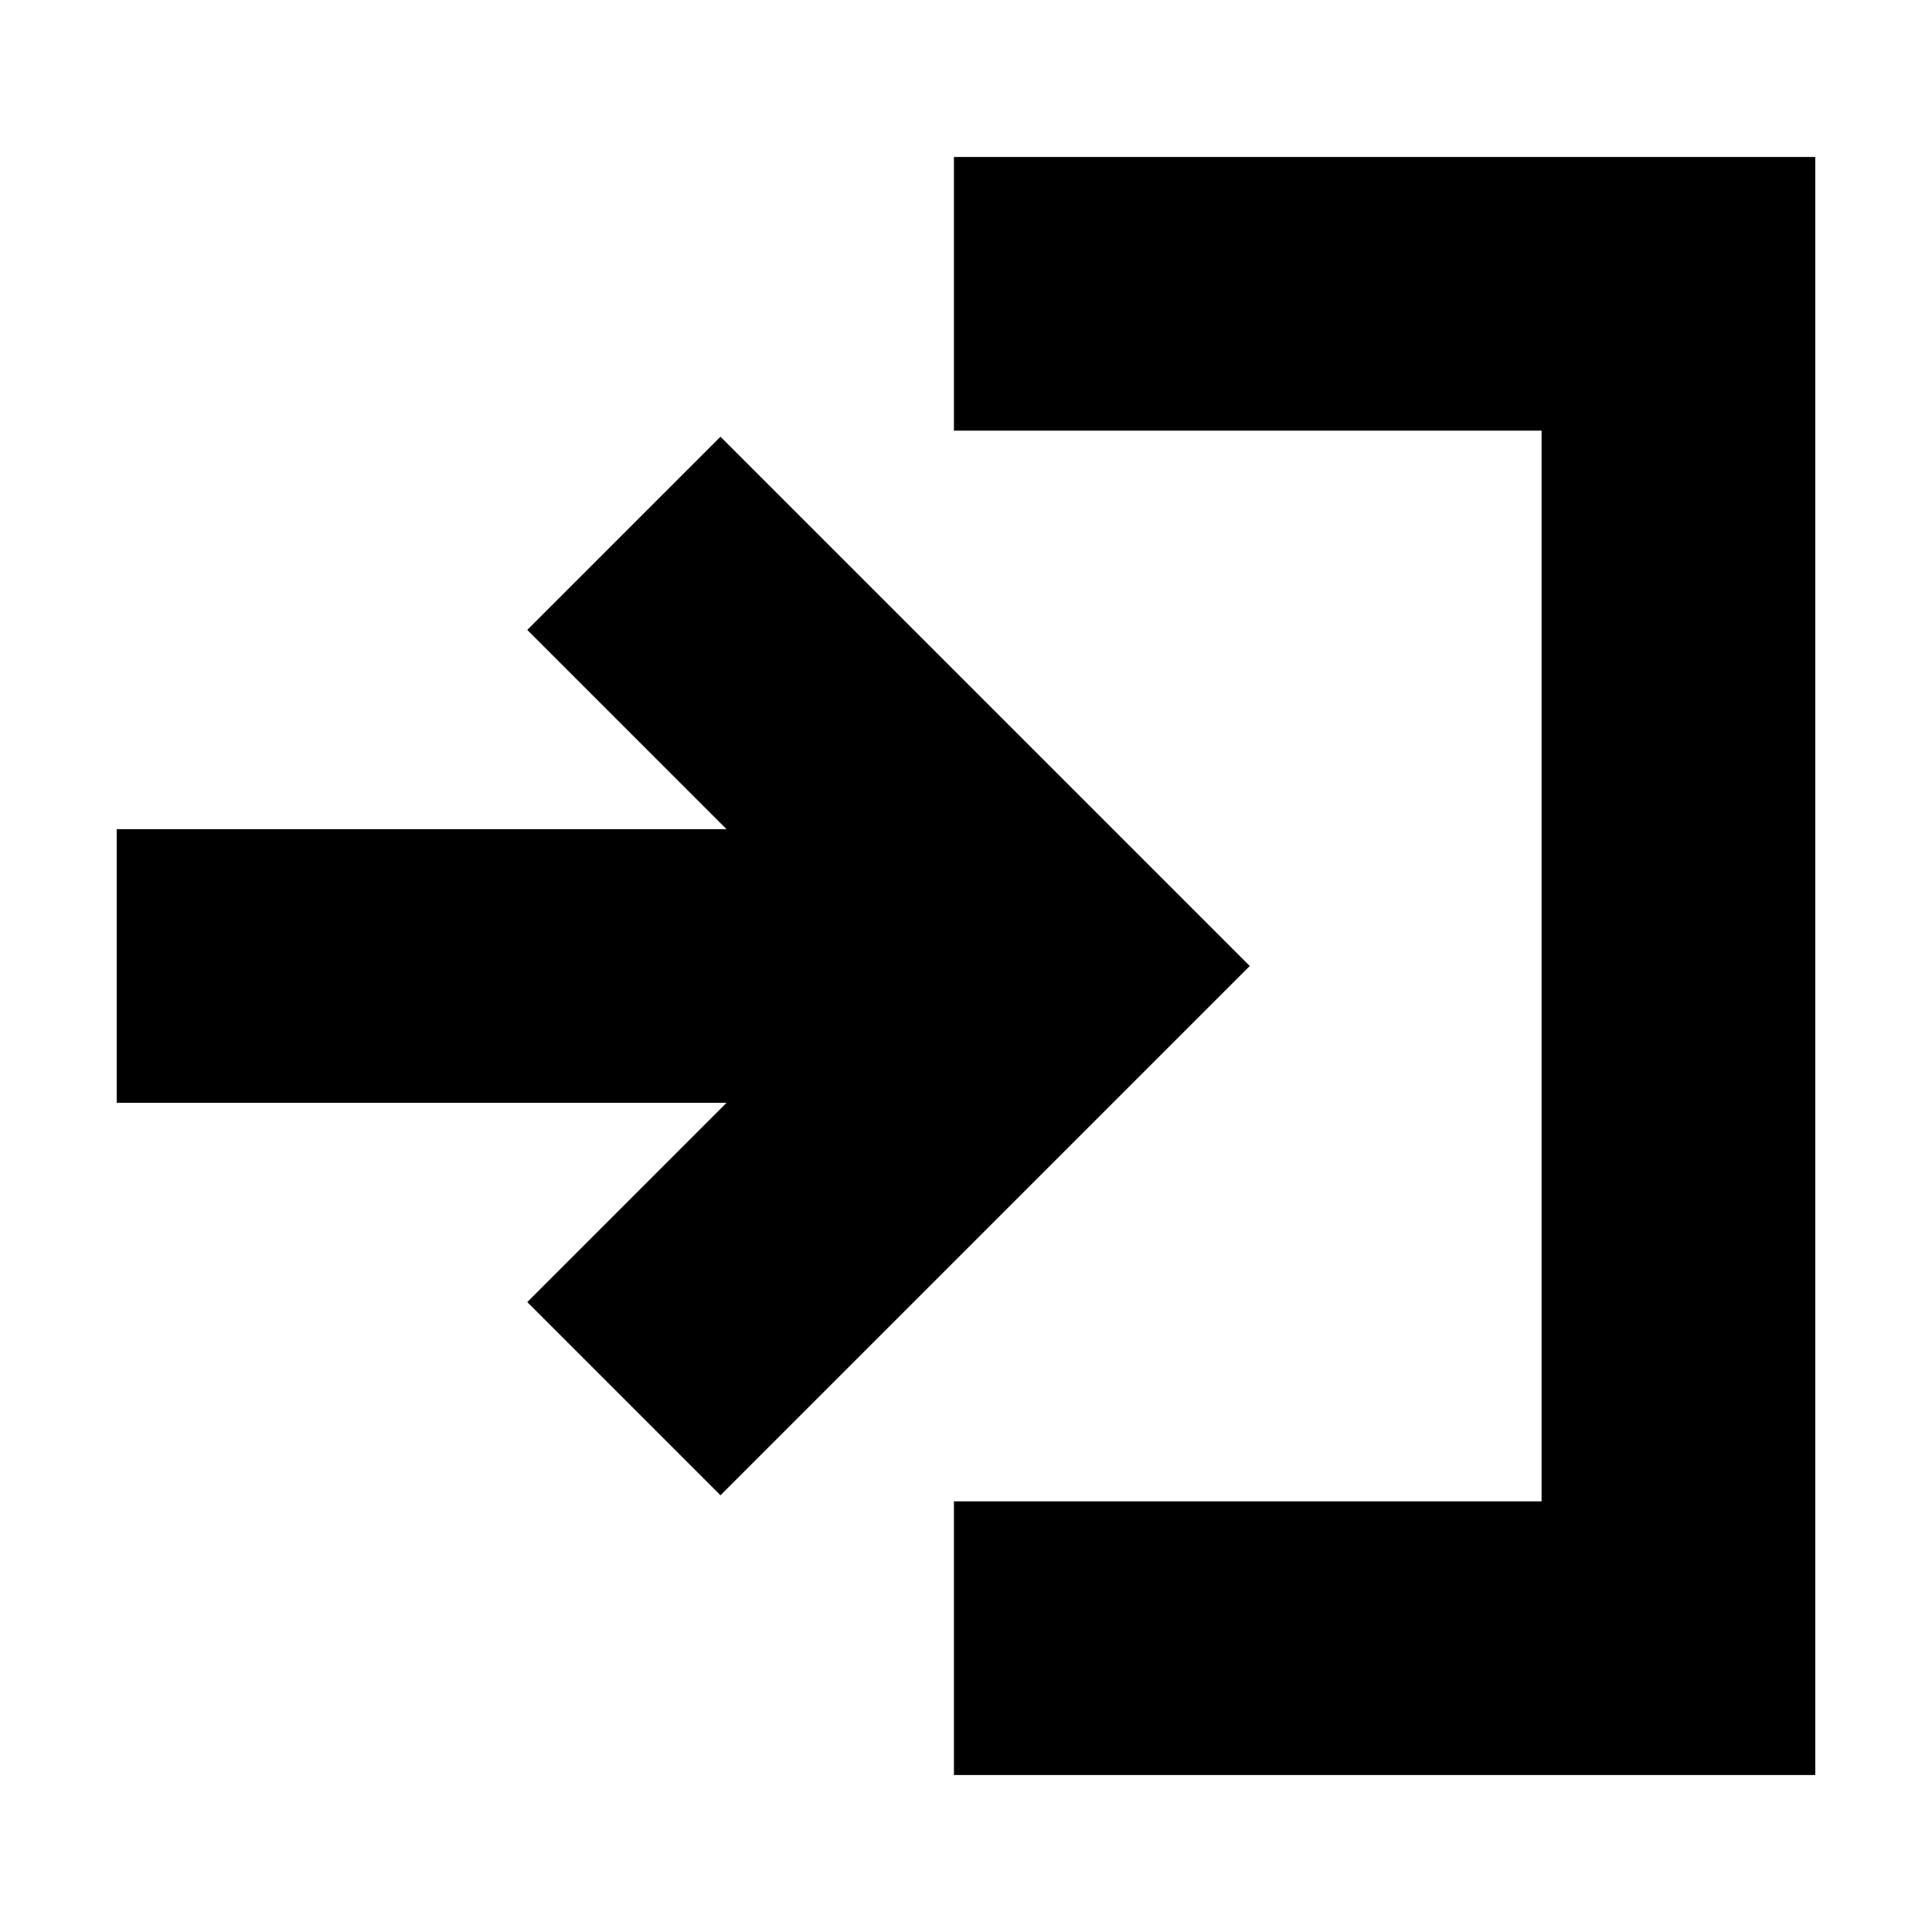 <svg xmlns="http://www.w3.org/2000/svg" height="24" width="24"><path d="M8.95 18.575 6.55 16.175 9.025 13.7H1.45V10.3H9.025L6.55 7.825L8.95 5.425L15.525 12ZM11.85 22.05V18.65H19.15V5.35H11.85V1.95H22.55V22.05Z"/></svg>